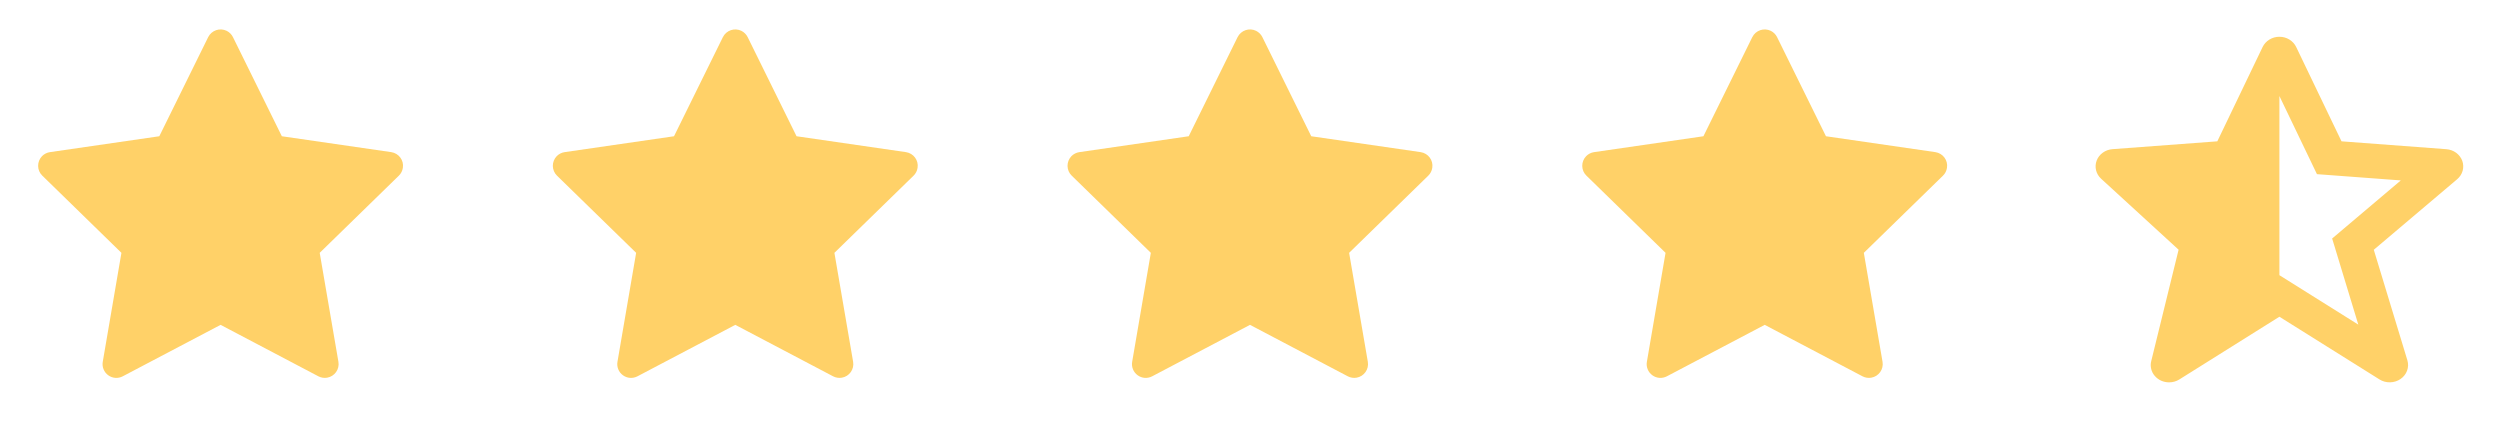 <svg width="68" height="12" viewBox="0 0 68 12" fill="none" xmlns="http://www.w3.org/2000/svg">
<path d="M10.642 4.138L7.666 3.706L6.336 1.009C6.3 0.936 6.24 0.876 6.166 0.839C5.981 0.748 5.756 0.824 5.663 1.009L4.333 3.706L1.358 4.138C1.276 4.15 1.201 4.189 1.143 4.247C1.074 4.319 1.036 4.415 1.037 4.514C1.038 4.614 1.079 4.709 1.151 4.778L3.303 6.877L2.795 9.841C2.783 9.91 2.79 9.98 2.817 10.045C2.843 10.11 2.887 10.166 2.944 10.207C3 10.248 3.067 10.273 3.137 10.278C3.207 10.283 3.277 10.268 3.338 10.236L6 8.836L8.661 10.236C8.734 10.274 8.818 10.287 8.899 10.273C9.103 10.238 9.24 10.044 9.205 9.841L8.696 6.877L10.849 4.778C10.908 4.721 10.946 4.646 10.958 4.564C10.99 4.359 10.847 4.169 10.642 4.138V4.138Z" fill="#FFD168"/>
<path d="M24.642 4.138L21.666 3.706L20.336 1.009C20.3 0.936 20.24 0.876 20.166 0.839C19.981 0.748 19.756 0.824 19.663 1.009L18.333 3.706L15.358 4.138C15.276 4.15 15.201 4.189 15.143 4.247C15.074 4.319 15.036 4.415 15.037 4.514C15.039 4.614 15.079 4.709 15.15 4.778L17.303 6.877L16.795 9.841C16.783 9.91 16.79 9.98 16.817 10.045C16.843 10.11 16.887 10.166 16.944 10.207C17 10.248 17.067 10.273 17.137 10.278C17.207 10.283 17.276 10.268 17.338 10.236L20 8.836L22.661 10.236C22.734 10.274 22.818 10.287 22.899 10.273C23.103 10.238 23.24 10.044 23.205 9.841L22.696 6.877L24.849 4.778C24.908 4.721 24.946 4.646 24.958 4.564C24.99 4.359 24.847 4.169 24.642 4.138V4.138Z" fill="#FFD168"/>
<path d="M38.642 4.138L35.666 3.706L34.336 1.009C34.3 0.936 34.24 0.876 34.166 0.839C33.981 0.748 33.756 0.824 33.663 1.009L32.333 3.706L29.358 4.138C29.276 4.15 29.201 4.189 29.143 4.247C29.074 4.319 29.036 4.415 29.037 4.514C29.038 4.614 29.079 4.709 29.151 4.778L31.303 6.877L30.795 9.841C30.783 9.91 30.79 9.98 30.817 10.045C30.843 10.11 30.887 10.166 30.944 10.207C31 10.248 31.067 10.273 31.137 10.278C31.207 10.283 31.276 10.268 31.338 10.236L34 8.836L36.661 10.236C36.734 10.274 36.818 10.287 36.899 10.273C37.103 10.238 37.24 10.044 37.205 9.841L36.696 6.877L38.849 4.778C38.908 4.721 38.946 4.646 38.958 4.564C38.99 4.359 38.847 4.169 38.642 4.138V4.138Z" fill="#FFD168"/>
<path d="M52.642 4.138L49.666 3.706L48.336 1.009C48.3 0.936 48.24 0.876 48.166 0.839C47.981 0.748 47.756 0.824 47.663 1.009L46.333 3.706L43.358 4.138C43.276 4.15 43.201 4.189 43.144 4.247C43.074 4.319 43.036 4.415 43.037 4.514C43.038 4.614 43.079 4.709 43.151 4.778L45.303 6.877L44.795 9.841C44.783 9.91 44.79 9.98 44.817 10.045C44.843 10.11 44.887 10.166 44.944 10.207C45 10.248 45.067 10.273 45.137 10.278C45.207 10.283 45.276 10.268 45.338 10.236L48 8.836L50.661 10.236C50.734 10.274 50.818 10.287 50.899 10.273C51.103 10.238 51.24 10.044 51.205 9.841L50.696 6.877L52.849 4.778C52.908 4.721 52.946 4.646 52.958 4.564C52.99 4.359 52.847 4.169 52.642 4.138V4.138Z" fill="#FFD168"/>
<path d="M58.513 9.824C58.495 9.893 58.495 9.965 58.512 10.034C58.528 10.103 58.561 10.168 58.608 10.223C58.655 10.278 58.715 10.323 58.782 10.354C58.85 10.384 58.925 10.4 59 10.4C59.099 10.4 59.195 10.373 59.278 10.321L62 8.615L64.723 10.321C64.808 10.374 64.908 10.402 65.01 10.399C65.113 10.397 65.212 10.366 65.294 10.309C65.377 10.253 65.439 10.174 65.472 10.083C65.506 9.992 65.509 9.894 65.481 9.801L64.567 6.794L66.835 4.875C66.907 4.814 66.959 4.734 66.984 4.645C67.008 4.556 67.005 4.462 66.974 4.375C66.942 4.288 66.884 4.212 66.807 4.155C66.73 4.099 66.637 4.065 66.54 4.058L63.689 3.844L62.456 1.278C62.416 1.195 62.352 1.125 62.272 1.076C62.191 1.026 62.096 1 62 1C61.904 1 61.81 1.026 61.729 1.075C61.648 1.125 61.584 1.195 61.544 1.277L60.311 3.844L57.461 4.057C57.365 4.064 57.273 4.097 57.197 4.152C57.12 4.207 57.062 4.281 57.03 4.366C56.997 4.451 56.991 4.543 57.013 4.631C57.034 4.719 57.082 4.799 57.151 4.862L59.258 6.792L58.513 9.824ZM62 2.612L63.021 4.737L63.315 4.759H63.316L65.302 4.907L63.666 6.291L63.666 6.292L63.434 6.487L63.52 6.768V6.769L64.146 8.83L62 7.485V2.612Z" fill="#FFD168"/>
</svg>
